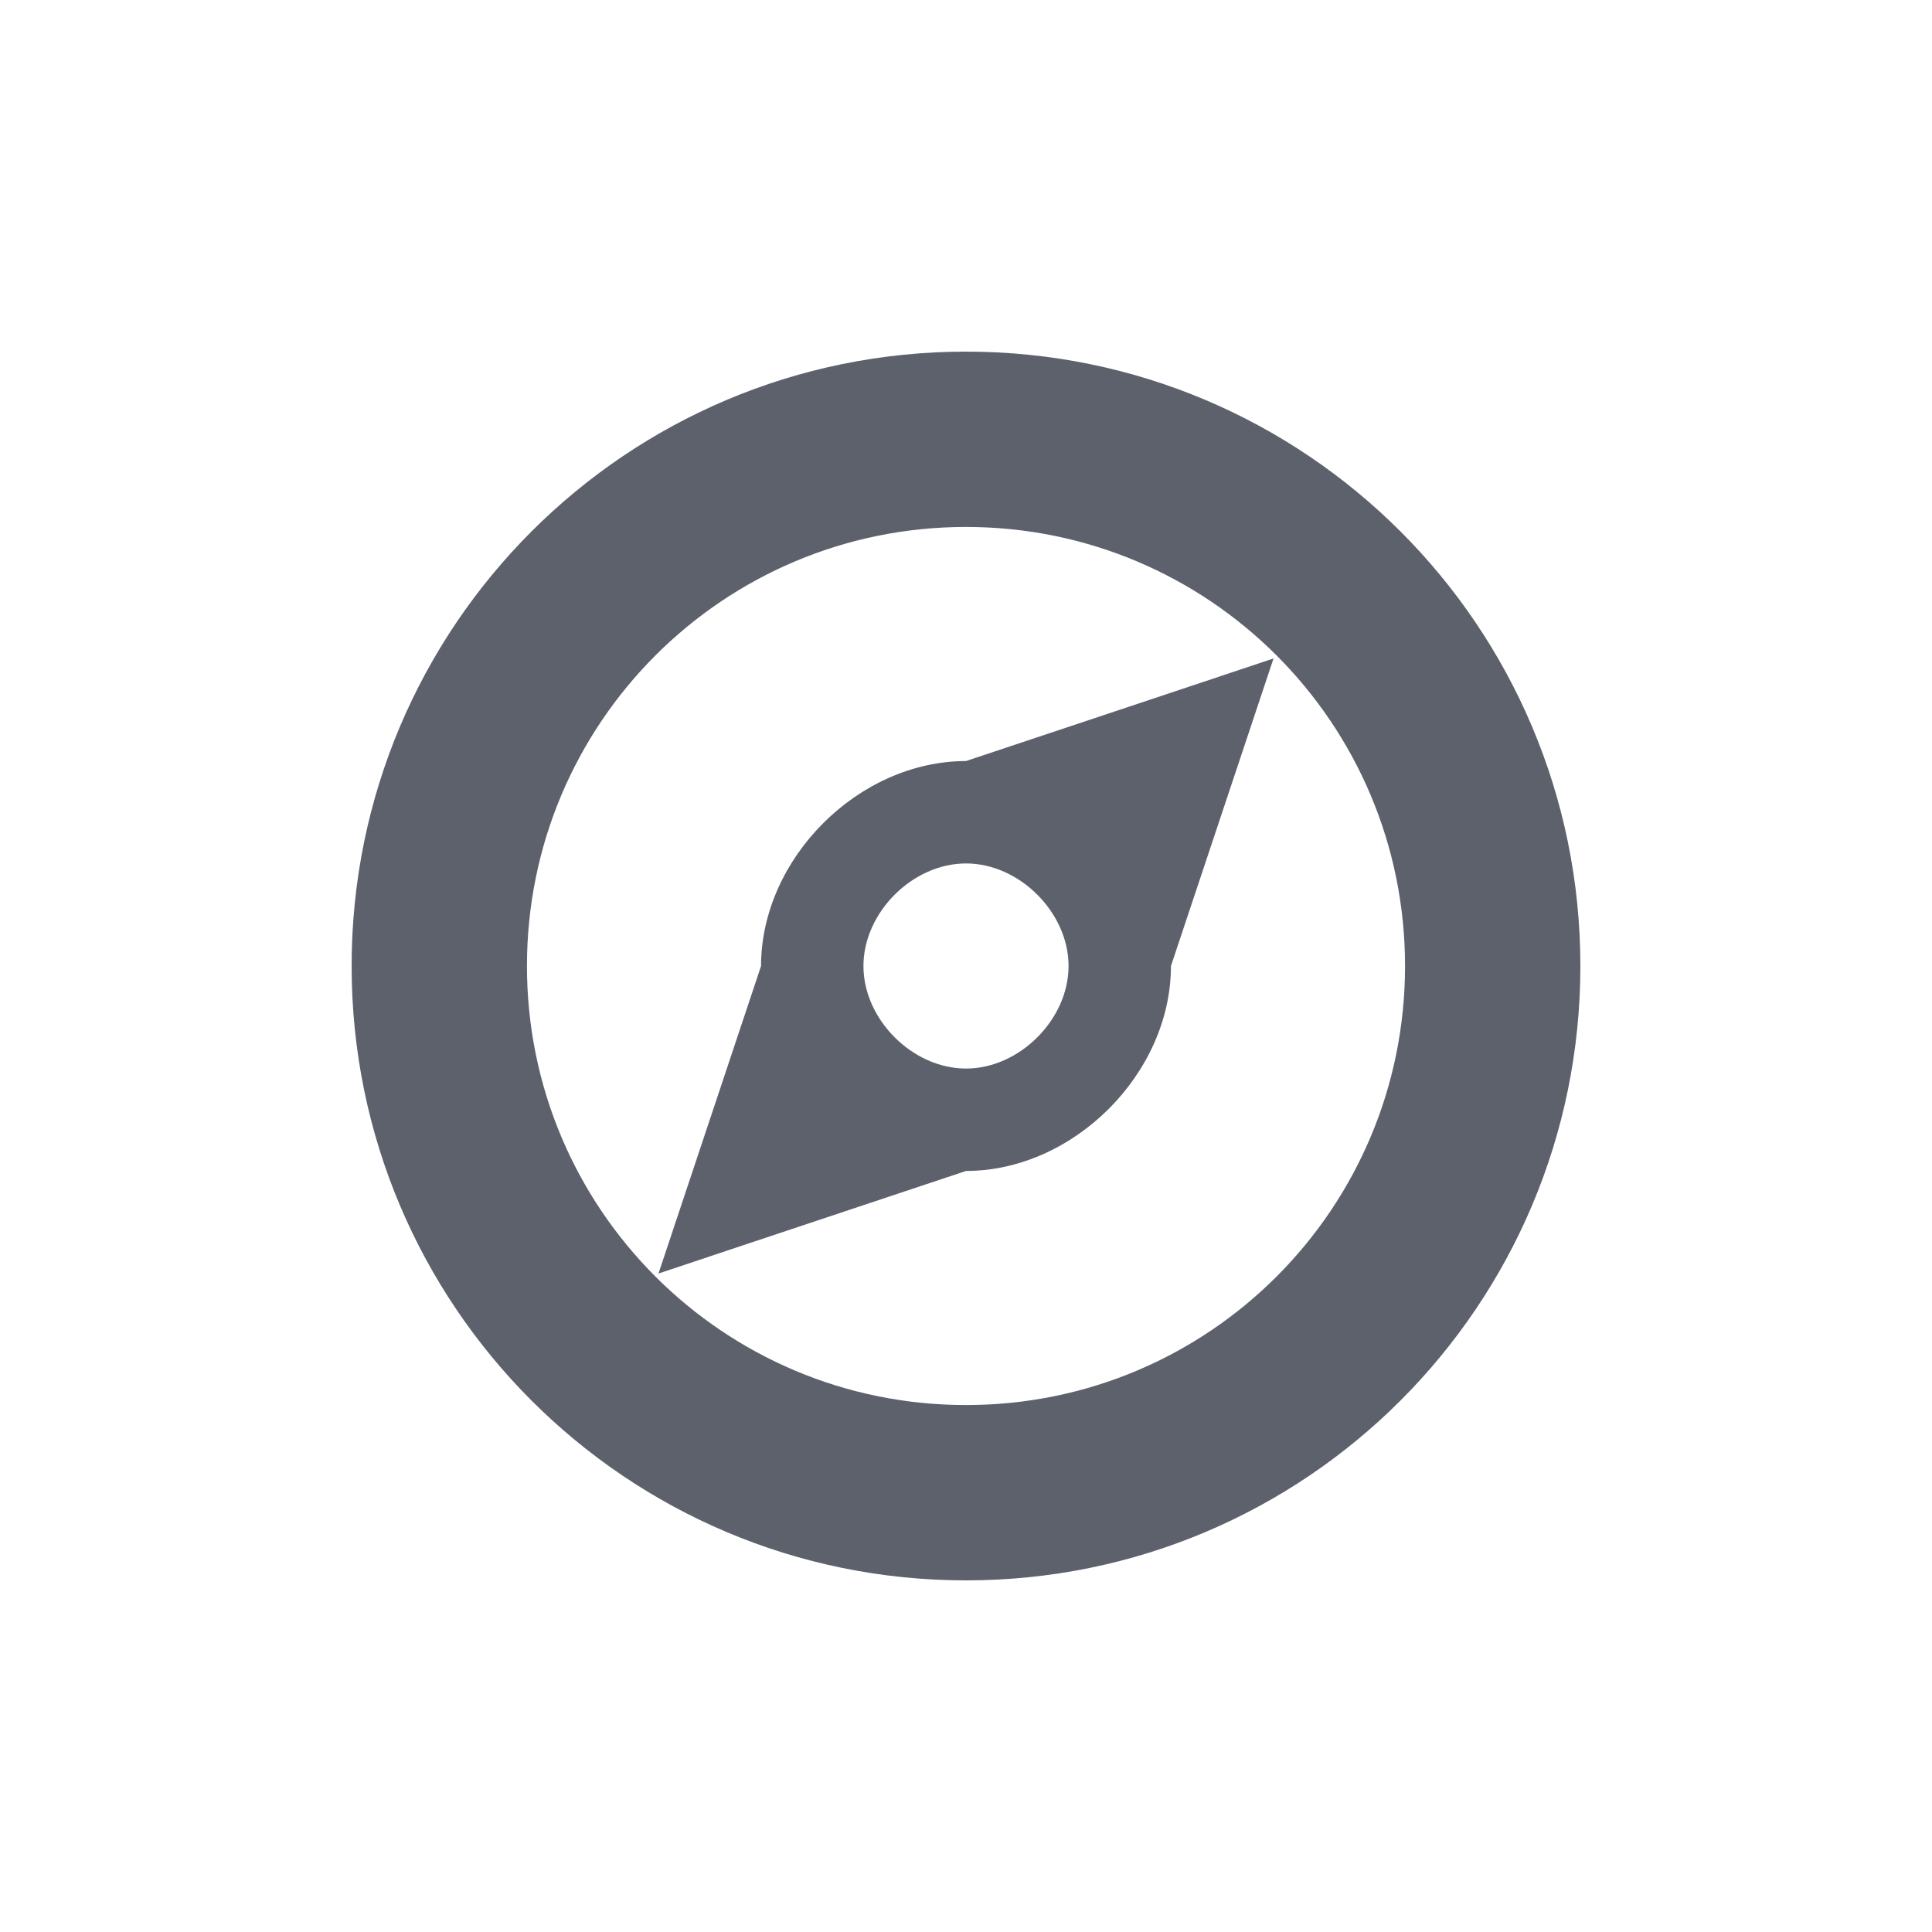 <?xml version="1.0" encoding="UTF-8"?>
<svg xmlns="http://www.w3.org/2000/svg" xmlns:xlink="http://www.w3.org/1999/xlink" width="12pt" height="12pt" viewBox="0 0 12 12" version="1.1">
<g id="surface1">
<path style=" stroke:none;fill-rule:nonzero;fill:rgb(36.078%,38.039%,42.353%);fill-opacity:1;" d="M 6 2.184 C 3.891 2.184 2.184 3.891 2.184 6 C 2.184 8.109 3.891 9.816 6 9.816 C 8.109 9.816 9.816 8.109 9.816 6 C 9.816 3.891 8.109 2.184 6 2.184 Z M 6 3.273 C 7.508 3.273 8.727 4.492 8.727 6 C 8.727 7.508 7.508 8.727 6 8.727 C 4.492 8.727 3.273 7.508 3.273 6 C 3.273 4.492 4.492 3.273 6 3.273 Z M 7.91 4.09 L 6 4.727 C 5.332 4.727 4.727 5.332 4.727 6 L 4.09 7.91 L 6 7.273 C 6.668 7.273 7.273 6.668 7.273 6 Z M 6 5.363 C 6.332 5.363 6.637 5.668 6.637 6 C 6.637 6.332 6.332 6.637 6 6.637 C 5.668 6.637 5.363 6.332 5.363 6 C 5.363 5.668 5.668 5.363 6 5.363 Z M 6 5.363 "/>
</g>
</svg>
